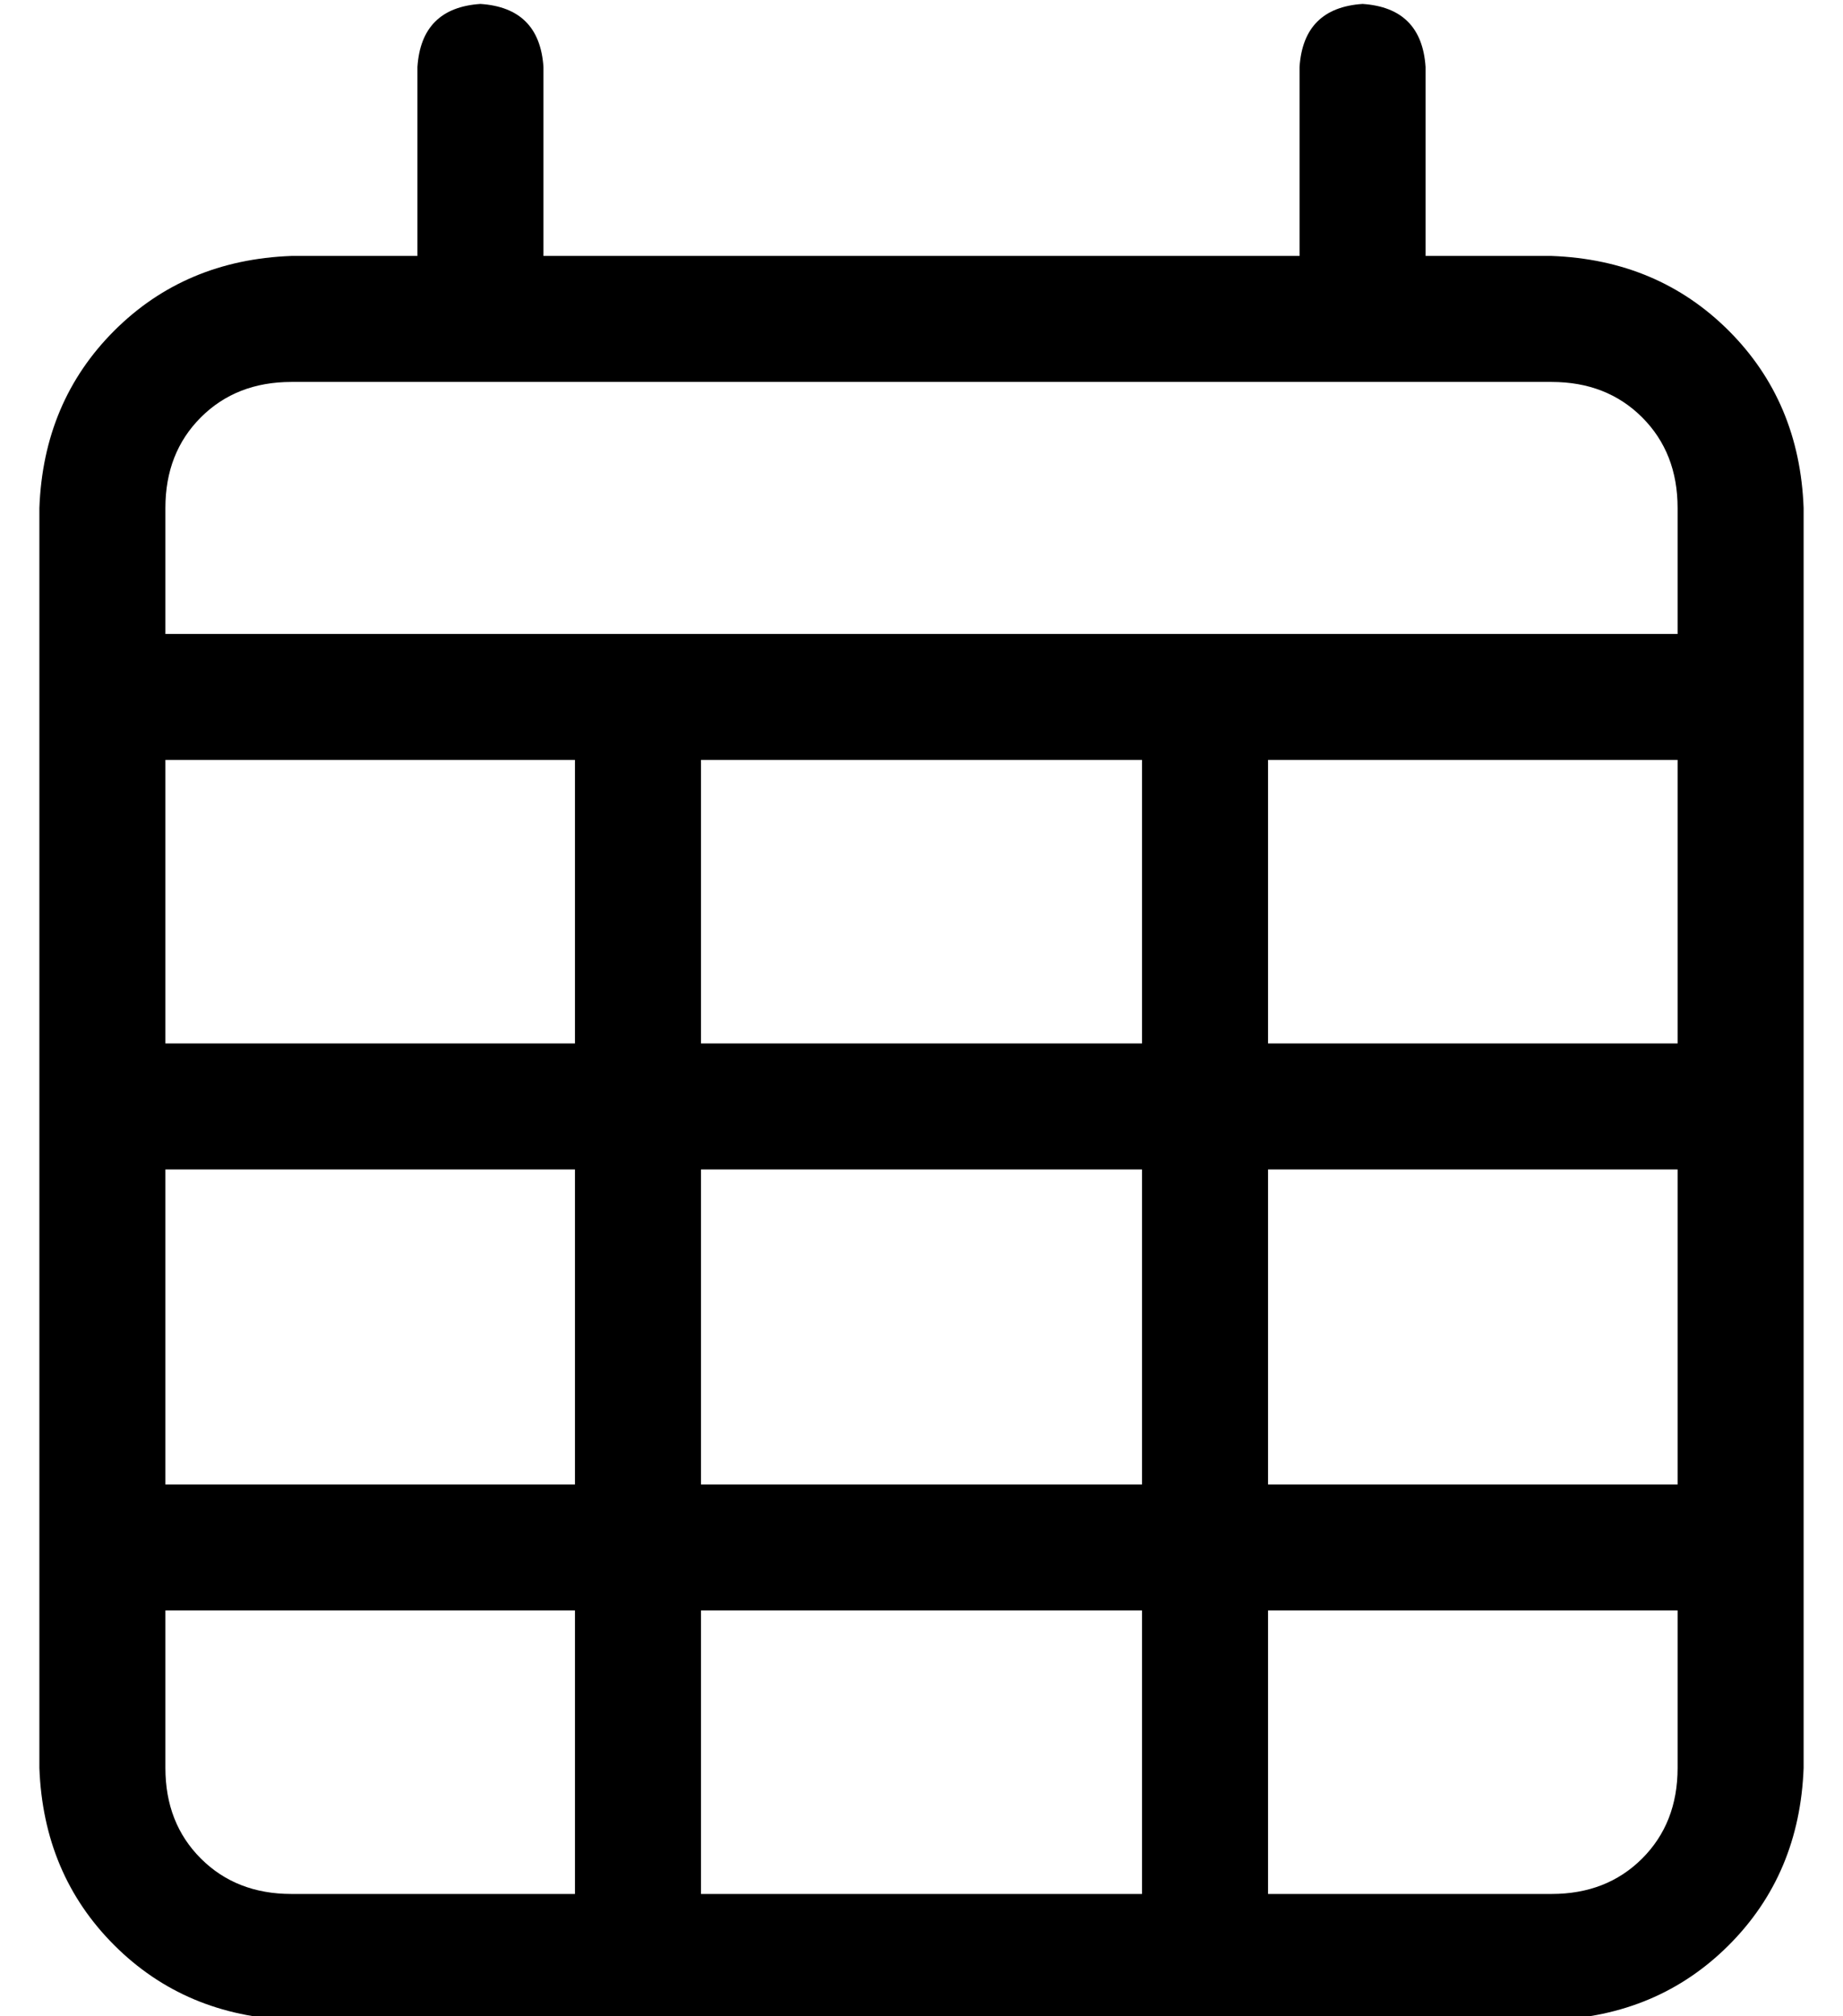 <?xml version="1.0" standalone="no"?>
<!DOCTYPE svg PUBLIC "-//W3C//DTD SVG 1.1//EN" "http://www.w3.org/Graphics/SVG/1.1/DTD/svg11.dtd" >
<svg xmlns="http://www.w3.org/2000/svg" xmlns:xlink="http://www.w3.org/1999/xlink" version="1.1" viewBox="-10 -40 468 512">
   <path fill="currentColor"
d="M112 -39q15 1 16 16v48v0h192v0v-48v0q1 -15 16 -16q15 1 16 16v48v0h32v0q27 1 45 19t19 45v32v0v32v0v256v0q-1 27 -19 45t-45 19h-320v0q-27 -1 -45 -19t-19 -45v-256v0v-32v0v-32v0q1 -27 19 -45t45 -19h32v0v-48v0q1 -15 16 -16v0zM416 153h-104h104h-104v72v0h104
v0v-72v0zM416 257h-104h104h-104v80v0h104v0v-80v0zM416 369h-104h104h-104v72v0h72v0q14 0 23 -9t9 -23v-40v0zM280 337v-80v80v-80h-112v0v80v0h112v0zM168 369v72v-72v72h112v0v-72v0h-112v0zM136 337v-80v80v-80h-104v0v80v0h104v0zM32 369v40v-40v40q0 14 9 23t23 9h72
v0v-72v0h-104v0zM32 225h104h-104h104v-72v0h-104v0v72v0zM168 225h112h-112h112v-72v0h-112v0v72v0zM384 57h-320h320h-320q-14 0 -23 9t-9 23v32v0h384v0v-32v0q0 -14 -9 -23t-23 -9v0z" />
</svg>

